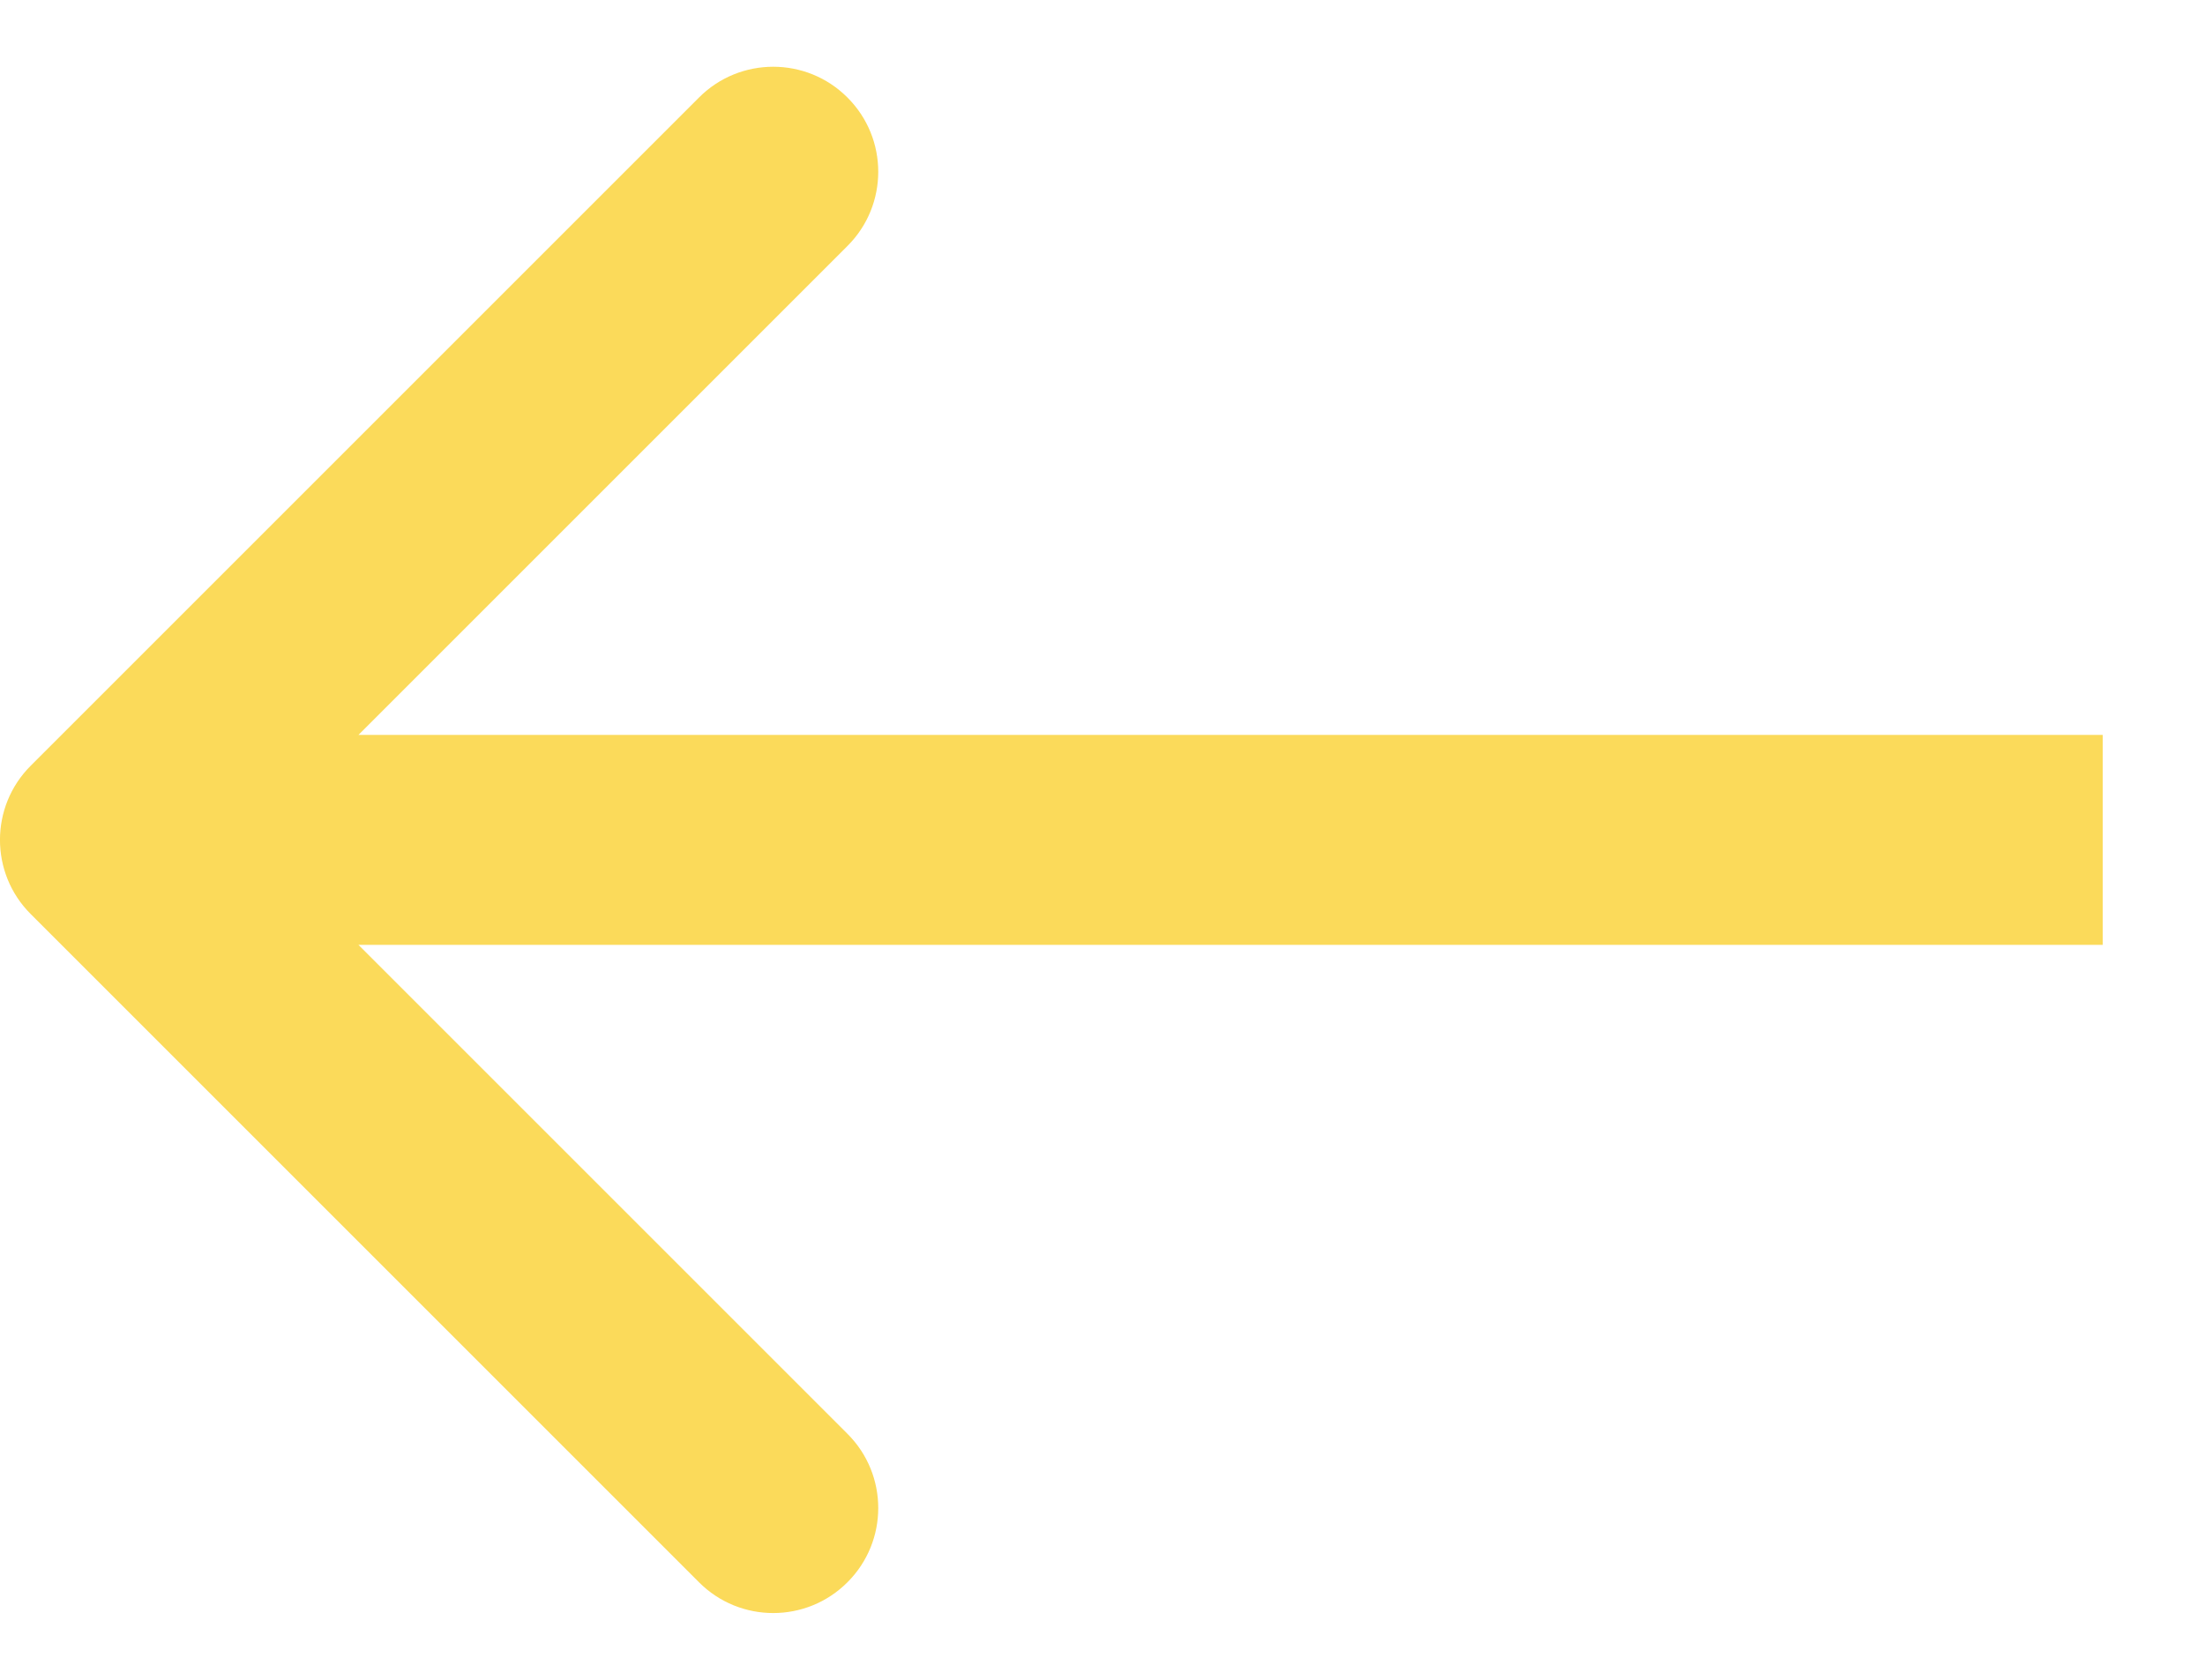 
<svg width="21" height="16" viewBox="0 0 21 16" fill="none" xmlns="http://www.w3.org/2000/svg">
<path id="Arrow 6" d="M0.293 7.293C-0.098 7.683 -0.098 8.317 0.293 8.707L6.657 15.071C7.047 15.462 7.681 15.462 8.071 15.071C8.462 14.681 8.462 14.047 8.071 13.657L2.414 8L8.071 2.343C8.462 1.953 8.462 1.319 8.071 0.929C7.681 0.538 7.047 0.538 6.657 0.929L0.293 7.293ZM20.026 7L1 7L1 9L20.026 9L20.026 7Z" fill="#FBDA5A"/>
</svg>
